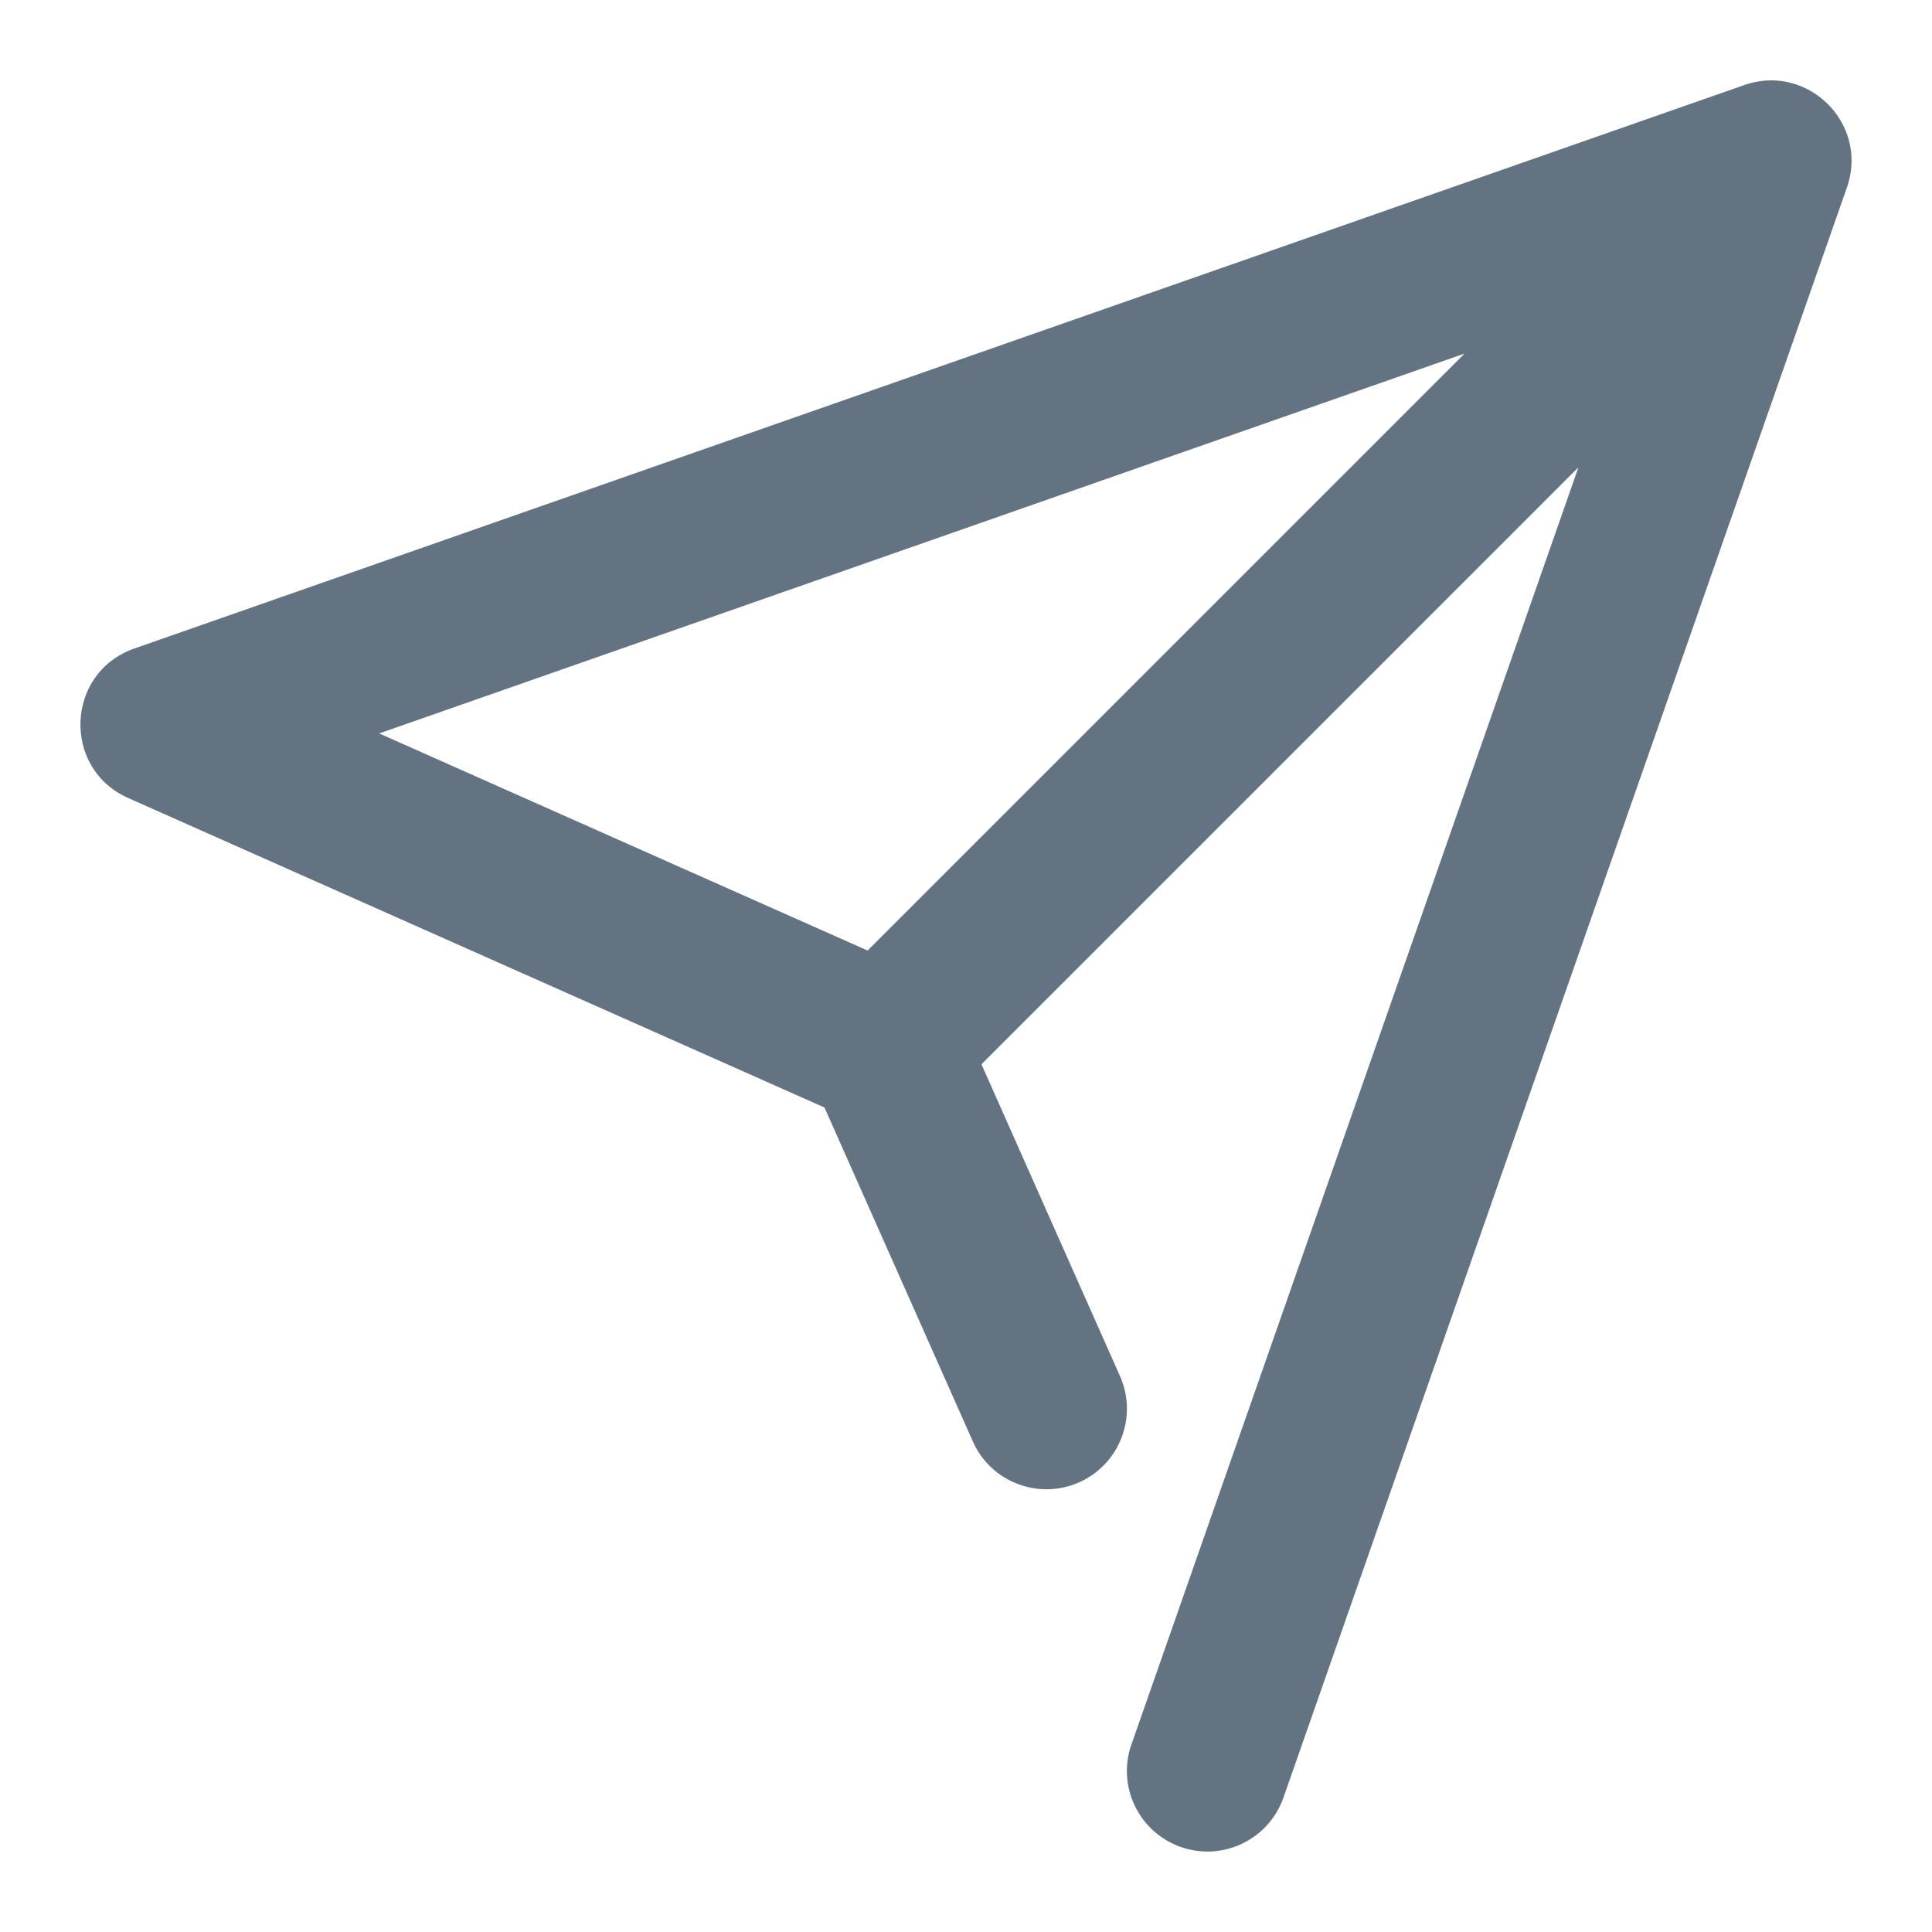 <svg width="16" height="16" viewBox="0 0 16 16" fill="none" xmlns="http://www.w3.org/2000/svg">
<path fill-rule="evenodd" clip-rule="evenodd" d="M12.129 2.928L3.14 6.074L7.185 7.872L12.129 2.928ZM14.432 0.709L1.112 5.371C0.543 5.57 0.51 6.364 1.062 6.609L6.828 9.172L8.057 11.938C8.206 12.274 8.6 12.425 8.937 12.276C9.273 12.126 9.425 11.732 9.275 11.396L8.128 8.814L13.072 3.87L9.37 14.447C9.248 14.794 9.432 15.174 9.779 15.296C10.127 15.418 10.507 15.234 10.629 14.887L15.29 1.568C15.298 1.548 15.304 1.529 15.309 1.509C15.377 1.267 15.301 1.032 15.148 0.873C15.144 0.869 15.141 0.865 15.137 0.862C15.134 0.858 15.13 0.855 15.127 0.852C14.967 0.699 14.733 0.623 14.49 0.69C14.471 0.695 14.451 0.702 14.432 0.709Z" fill="#637381"/>
</svg>
